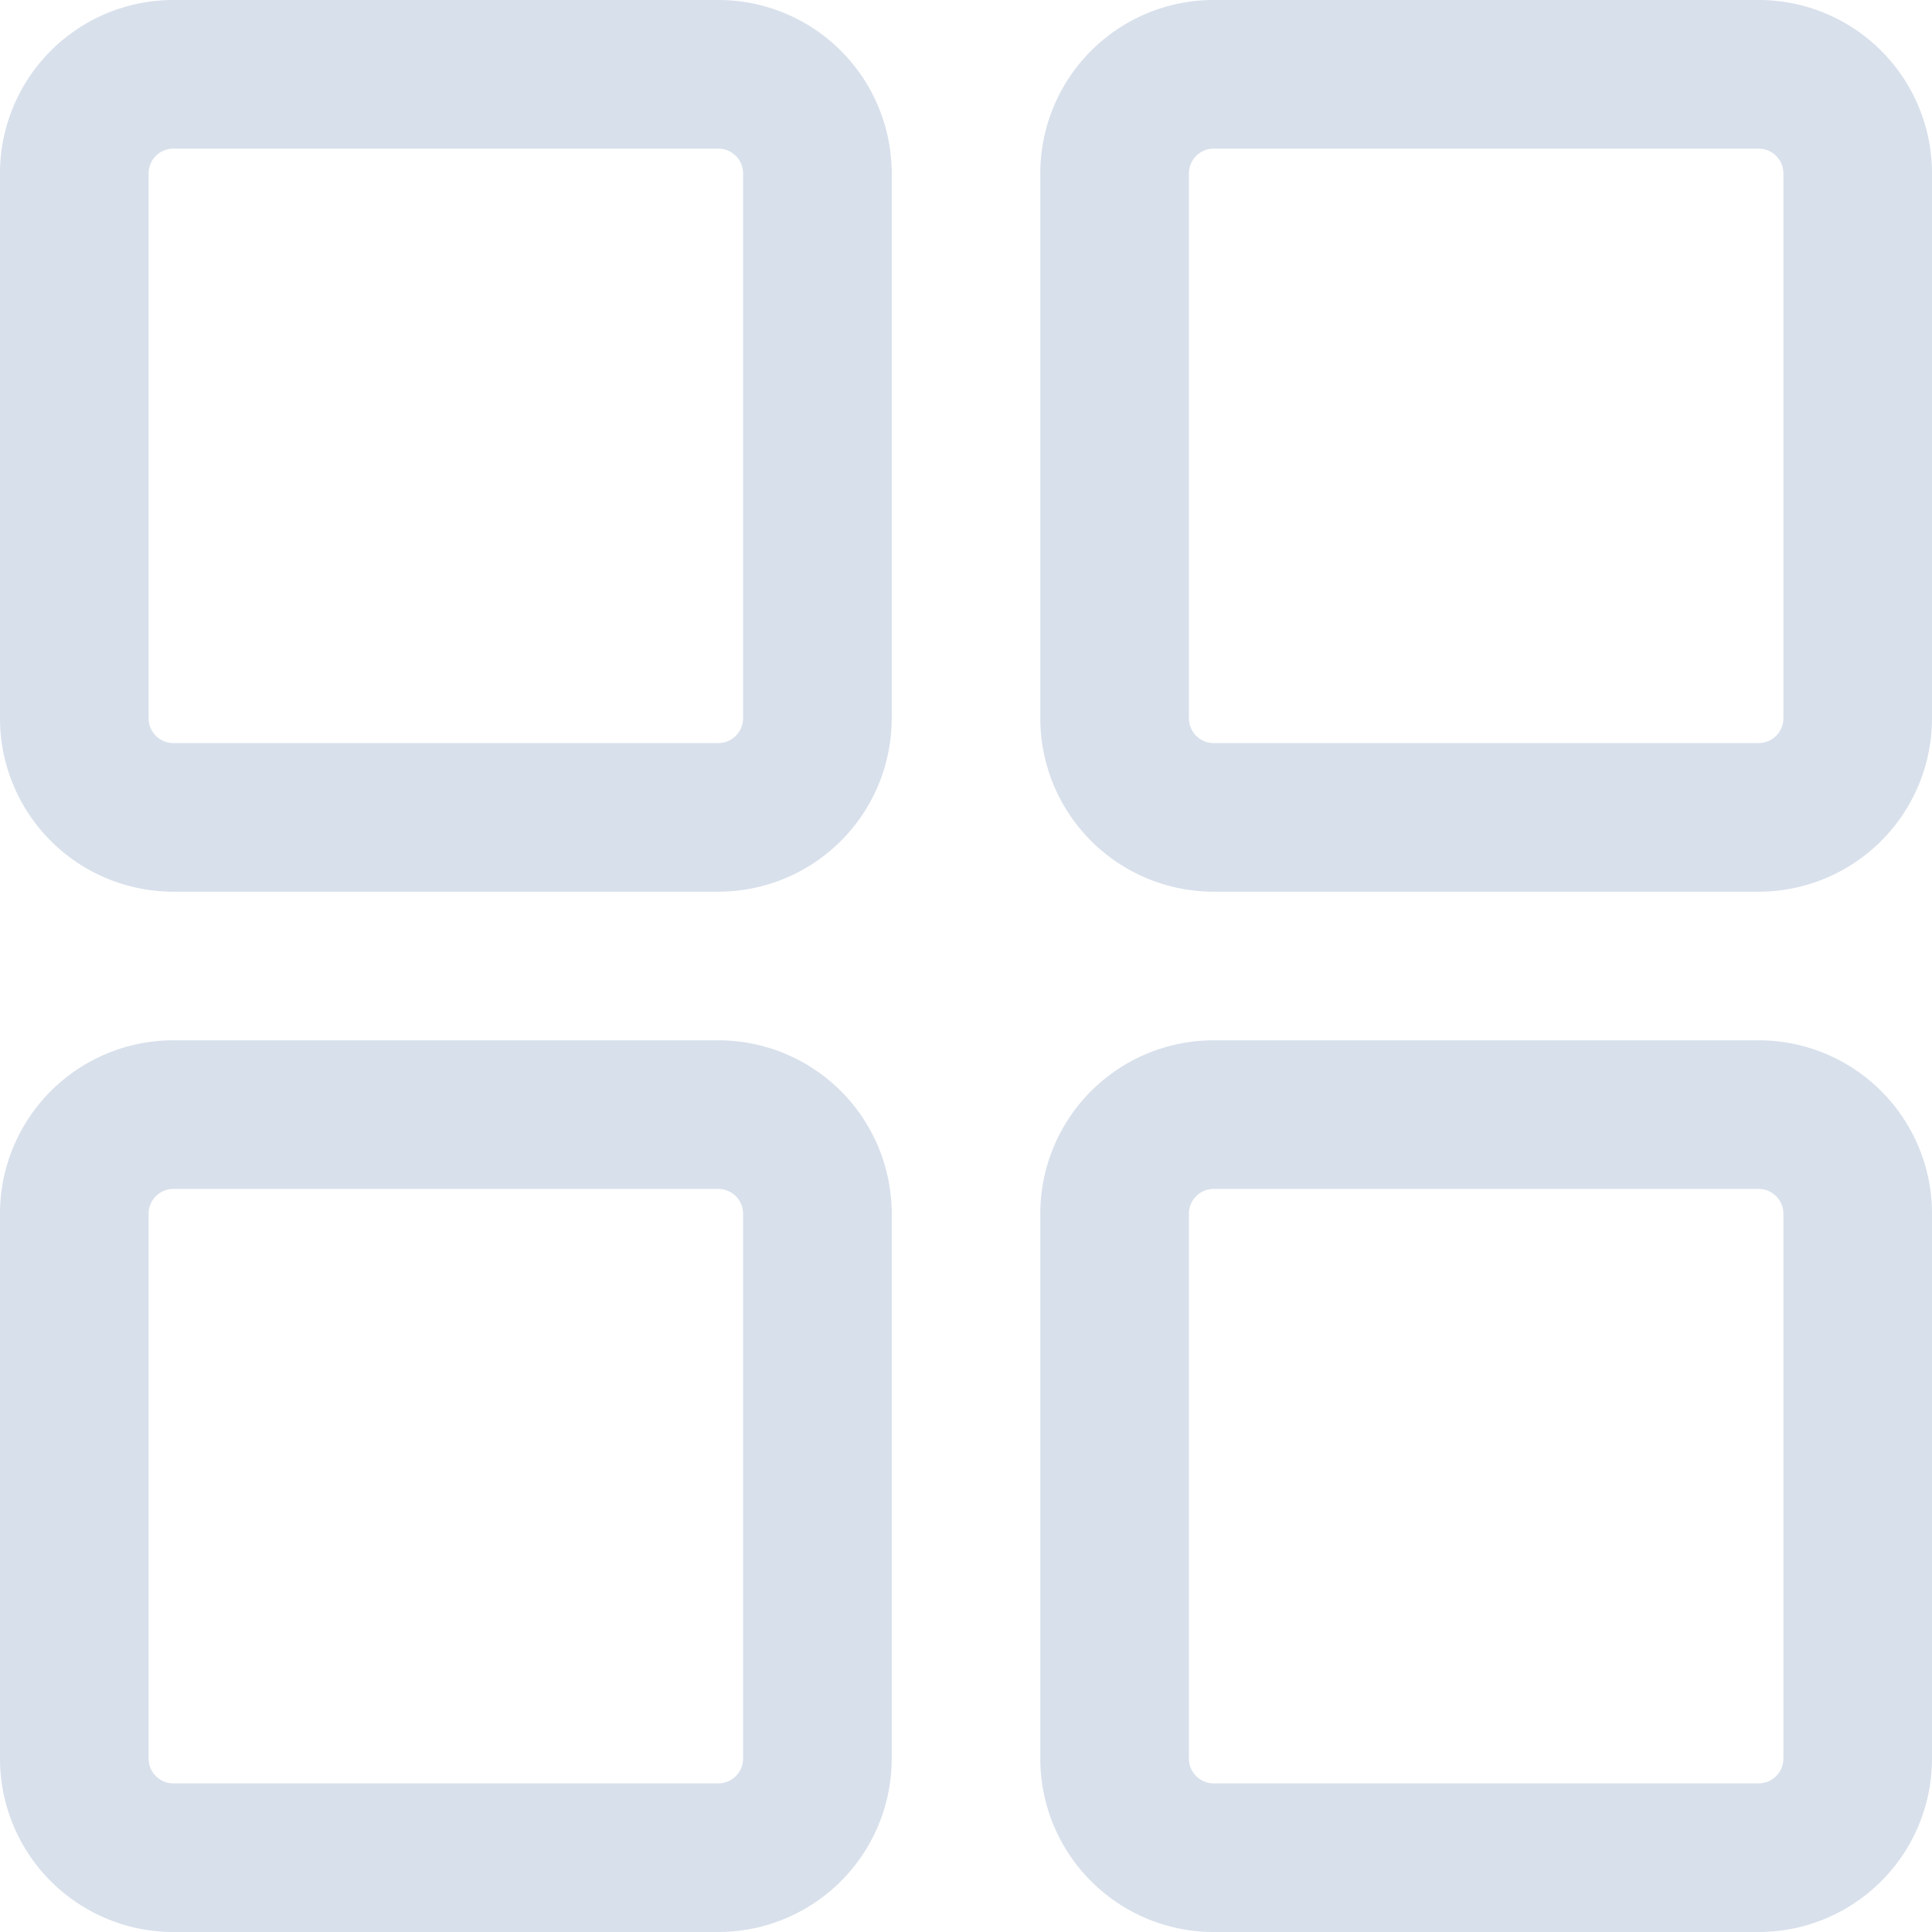 <svg xmlns="http://www.w3.org/2000/svg" viewBox="0 0 19.5 19.5"><defs><style>.cls-1{fill:none;stroke:#d8e0eb;stroke-linejoin:round;stroke-width:1.5px;}</style></defs><g id="Layer_2" data-name="Layer 2"><g id="Layer_1-2" data-name="Layer 1"><path class="cls-1" d="M.75,1.75a1,1,0,0,1,1-1h5.5a1,1,0,0,1,1,1v5.5a1,1,0,0,1-1,1H1.75a1,1,0,0,1-1-1Z"/><path class="cls-1" d="M.75,12.25a1,1,0,0,1,1-1h5.5a1,1,0,0,1,1,1v5.5a1,1,0,0,1-1,1H1.75a1,1,0,0,1-1-1Z"/><path class="cls-1" d="M11.25,1.75a1,1,0,0,1,1-1h5.5a1,1,0,0,1,1,1v5.5a1,1,0,0,1-1,1h-5.5a1,1,0,0,1-1-1Z"/><path class="cls-1" d="M11.25,12.25a1,1,0,0,1,1-1h5.5a1,1,0,0,1,1,1v5.5a1,1,0,0,1-1,1h-5.5a1,1,0,0,1-1-1Z"/></g></g></svg>